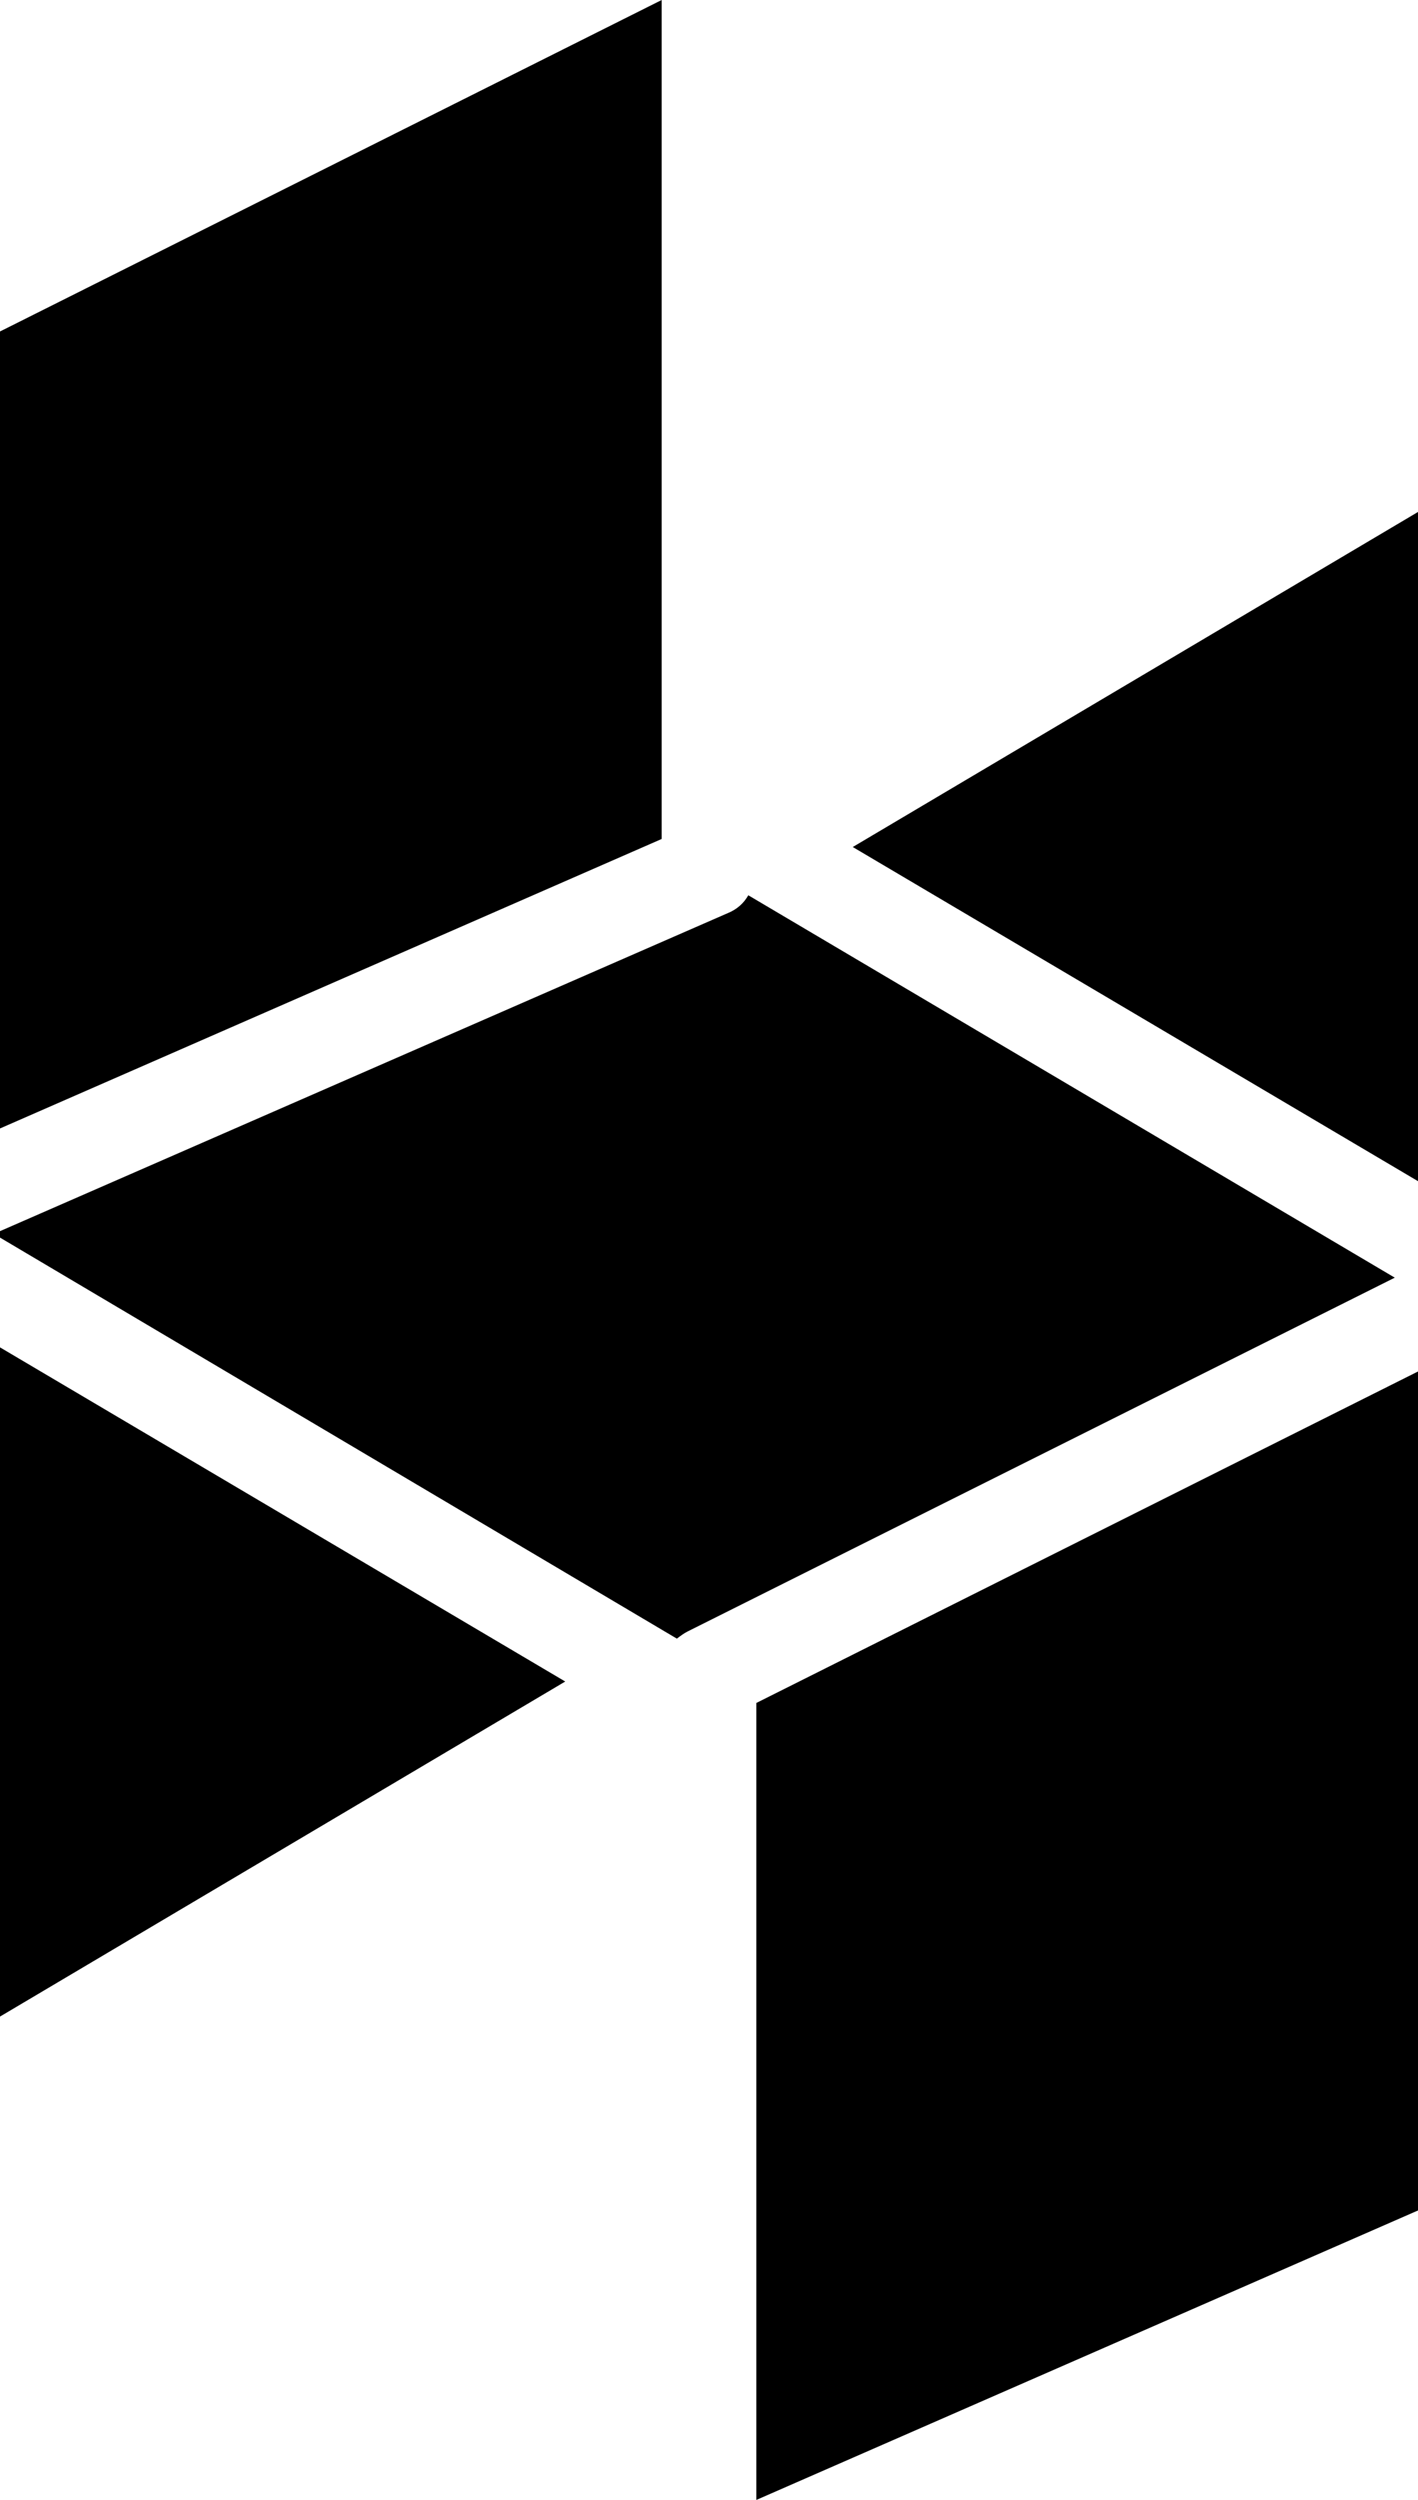 <?xml version="1.0" encoding="utf-8"?>
<!-- Generator: Adobe Illustrator 26.0.2, SVG Export Plug-In . SVG Version: 6.00 Build 0)  -->
<svg version="1.1" id="图层_1" xmlns="http://www.w3.org/2000/svg" xmlns:xlink="http://www.w3.org/1999/xlink" x="0px" y="0px"
	 viewBox="0 0 158.8 279.8" style="enable-background:new 0 0 158.8 279.8;" xml:space="preserve">
<path d="M158.8,57.3v74.9L95.5,94.8L158.8,57.3z M0,37.1L74.1,0v93.9L0,126.3C0,126.3,0,37.1,0,37.1z M0,225.7v-74.9l63.3,37.4
	L0,225.7z M77,182.6c-0.4,0.2-0.8,0.5-1.2,0.8l-76.5-45.3l82.2-35.9c1-0.4,1.8-1.1,2.3-2l72.4,42.8L77,182.6z M158.8,247.4
	l-74.1,32.4v-89.2l74.1-37.1V247.4z"/>
</svg>

